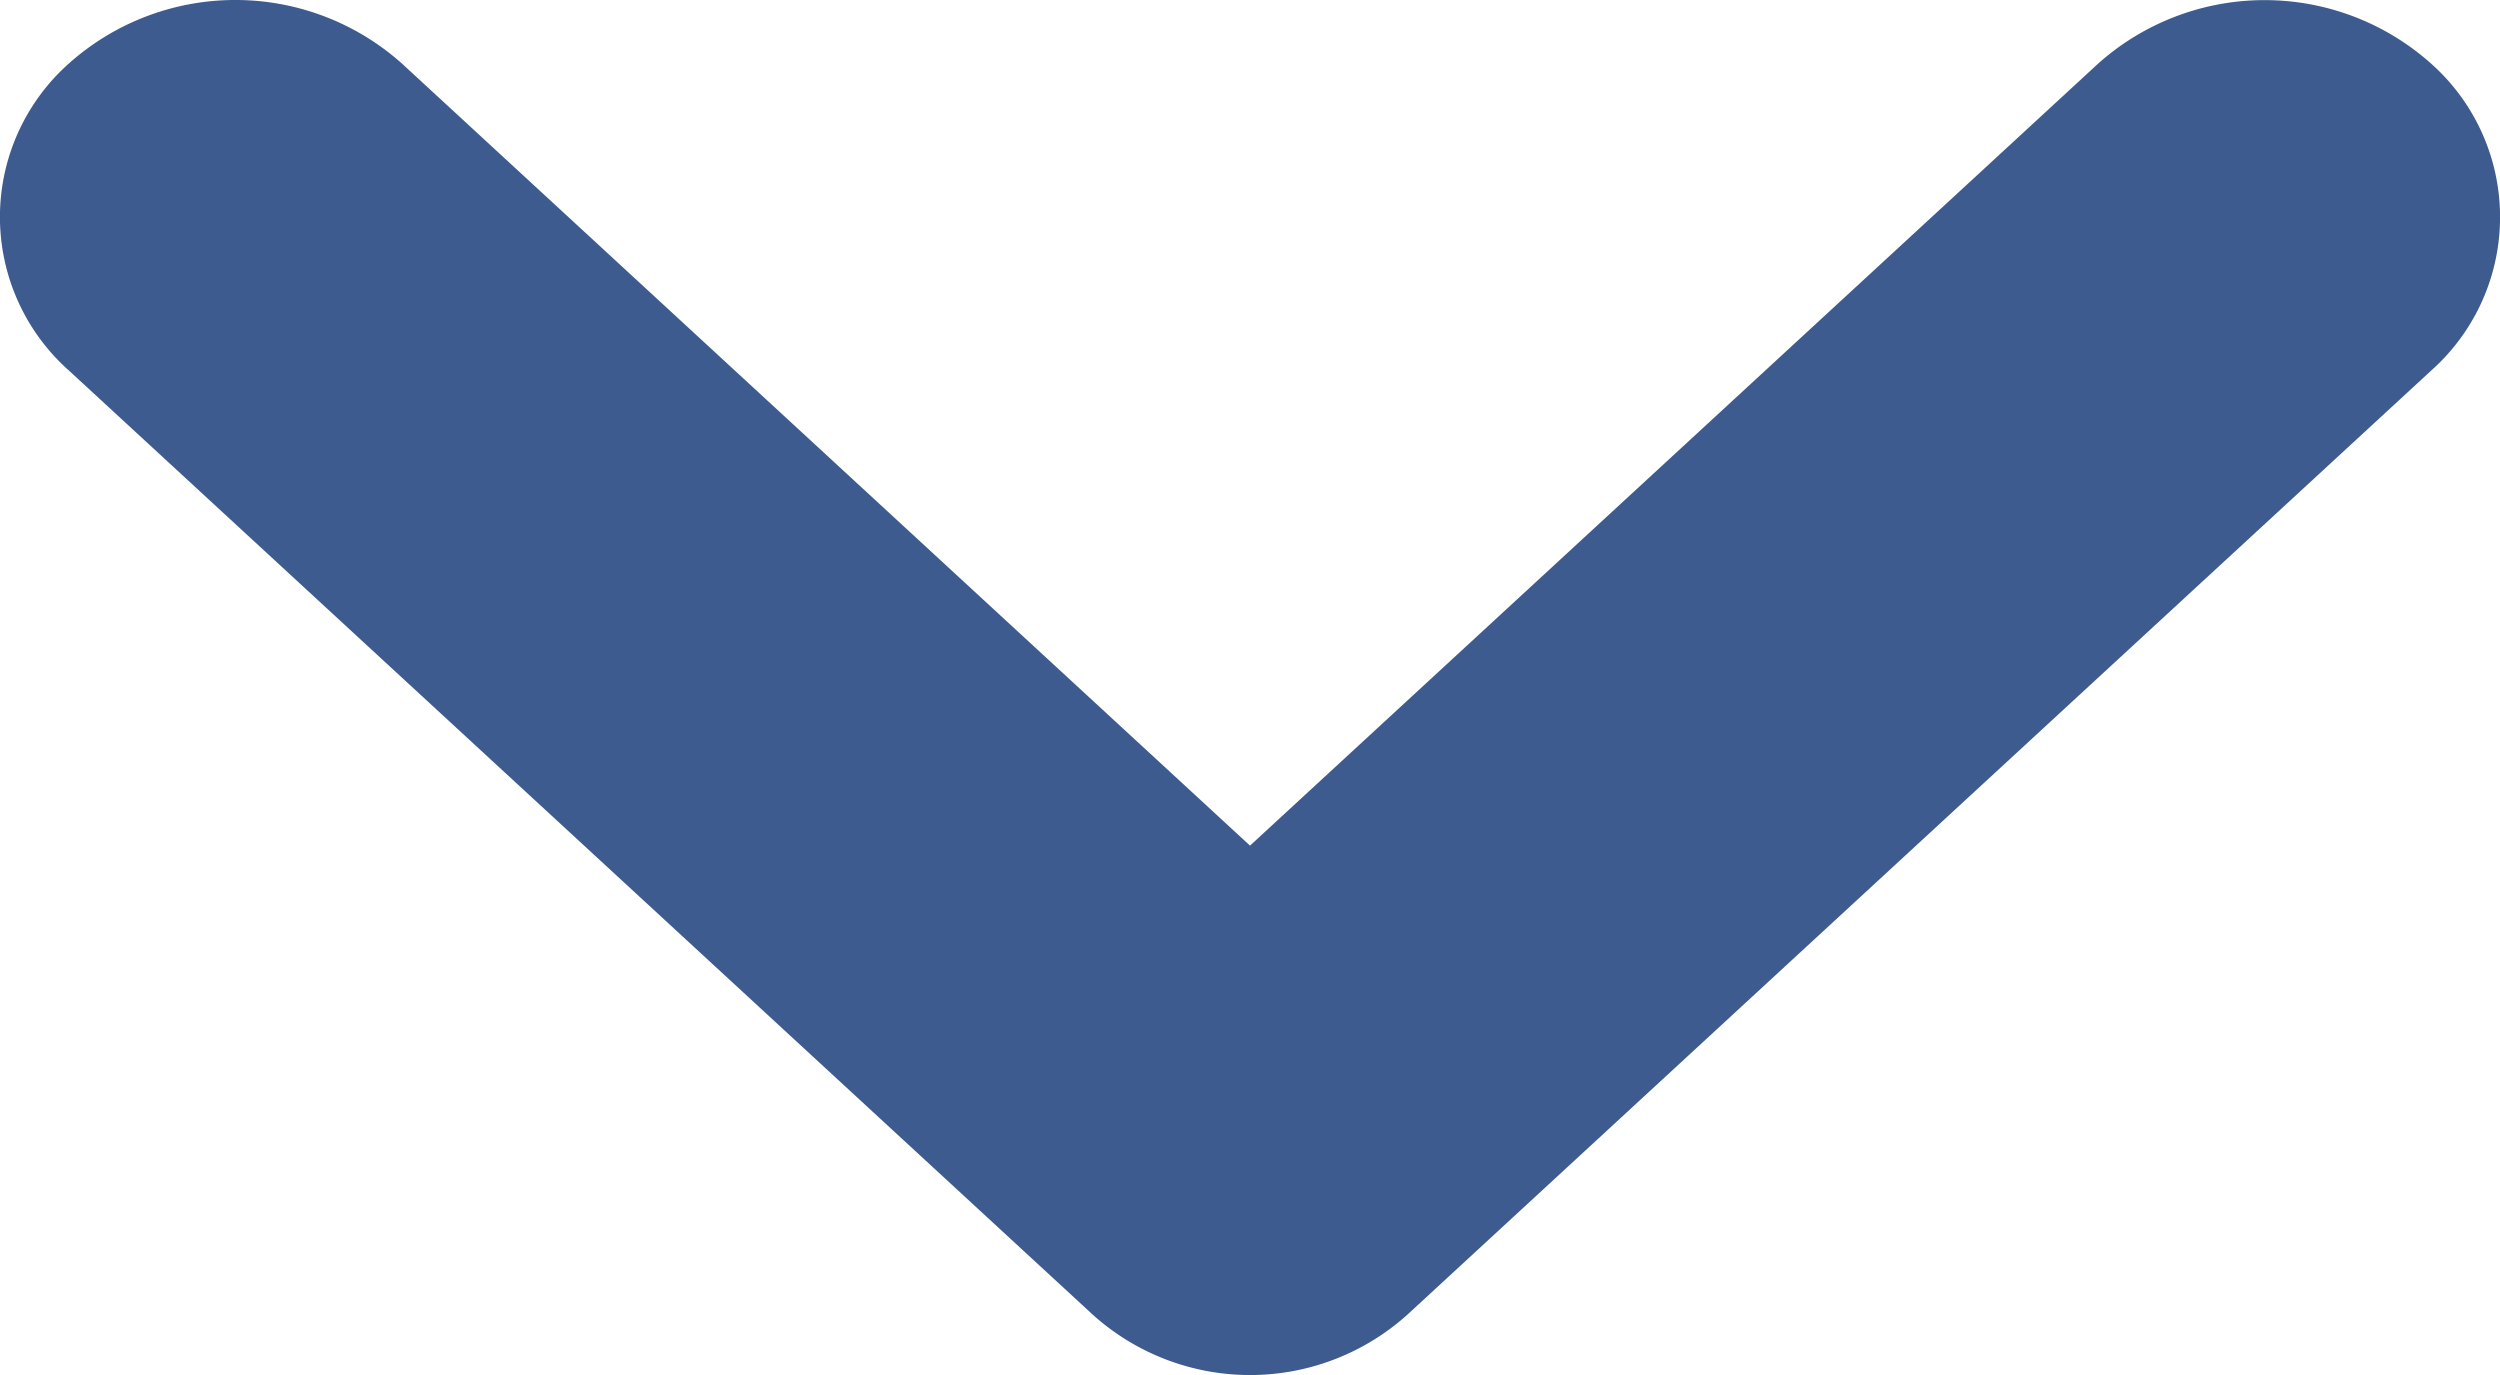 <svg xmlns="http://www.w3.org/2000/svg" width="20" height="11" viewBox="0 0 20 11">
  <path id="icons8_collapse_arrow" d="M10,4.235l6.785,6.257a2,2,0,0,0,2.664,0h0a1.643,1.643,0,0,0,0-2.456L11.255.48a1.881,1.881,0,0,0-2.511,0L.551,8.035a1.643,1.643,0,0,0,0,2.456h0a2,2,0,0,0,2.664,0Z" transform="translate(20 11) rotate(180)" fill="#3d5b8e"/>
</svg>
